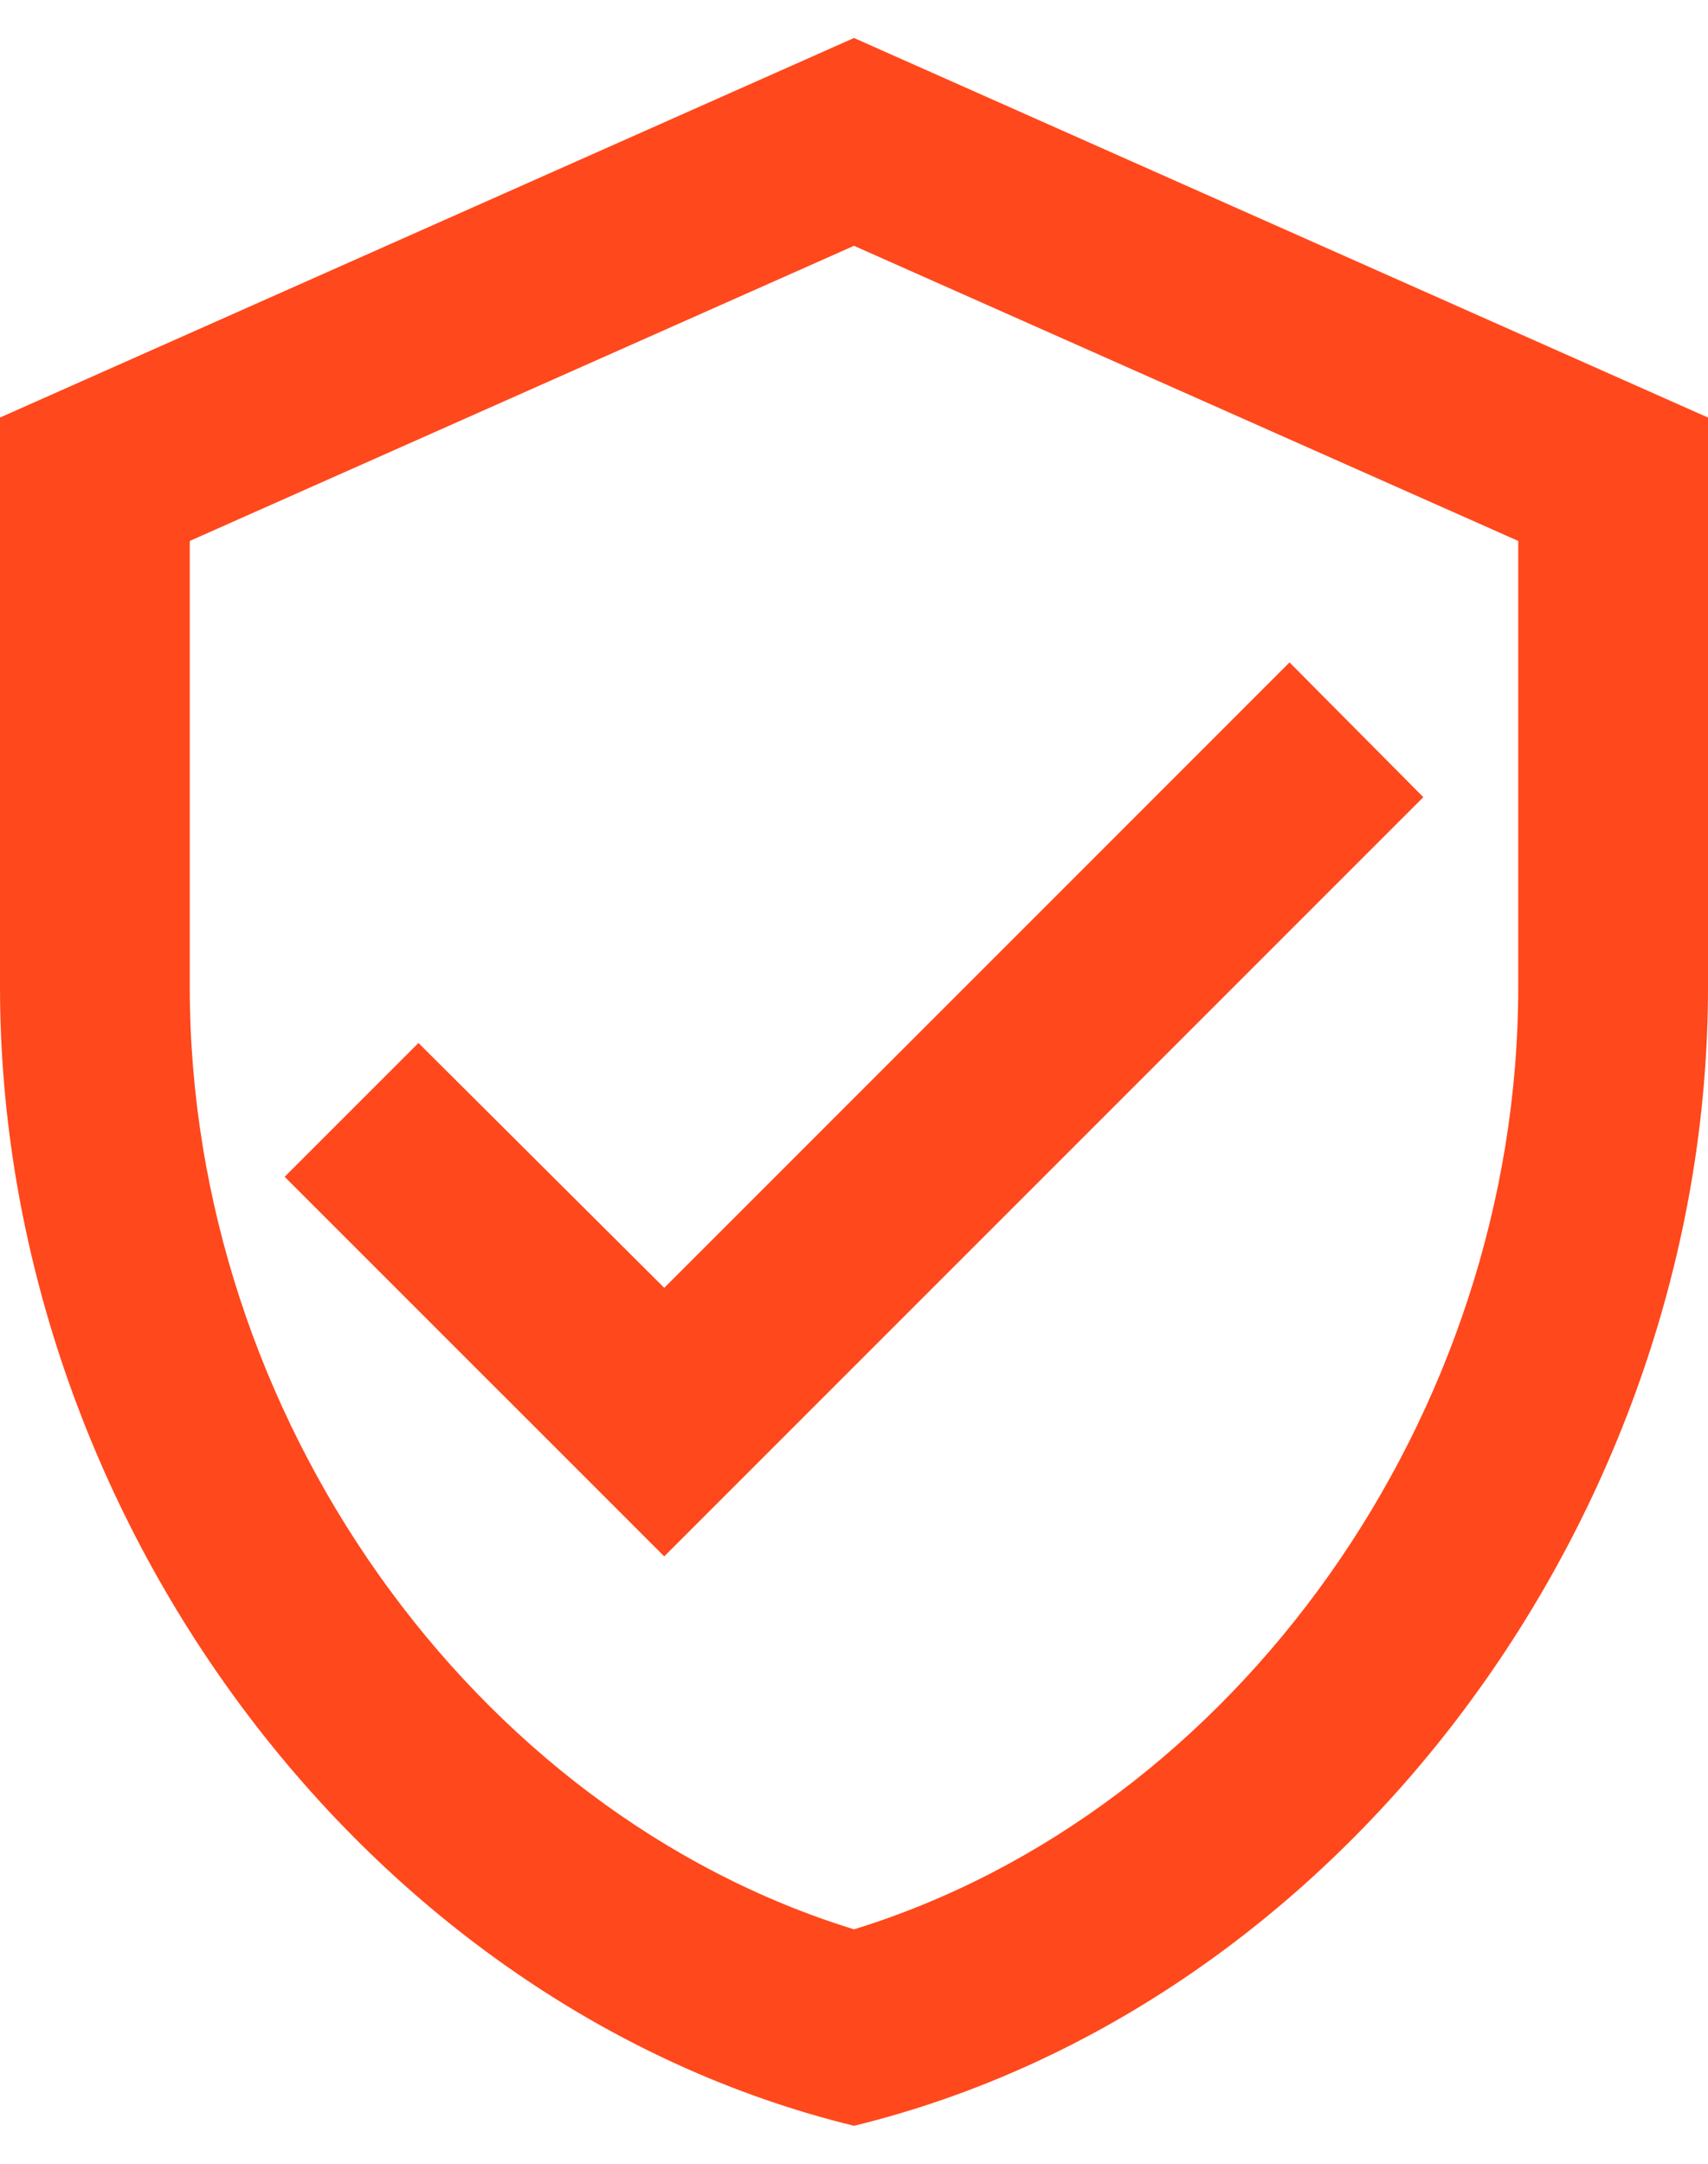 <svg width="30" height="38" viewBox="0 0 30 38" fill="none" xmlns="http://www.w3.org/2000/svg">
<path d="M15 0.667L0 7.333V17.333C0 26.583 6.4 35.233 15 37.333C23.6 35.233 30 26.583 30 17.333V7.333L15 0.667ZM26.667 17.333C26.667 24.867 21.7 31.817 15 33.883C8.3 31.817 3.333 24.867 3.333 17.333V9.5L15 4.317L26.667 9.5V17.333ZM7.35 18.317L5 20.667L11.667 27.333L25 14L22.65 11.633L11.667 22.617L7.35 18.317Z" fill="#FF481C"/>
</svg>
